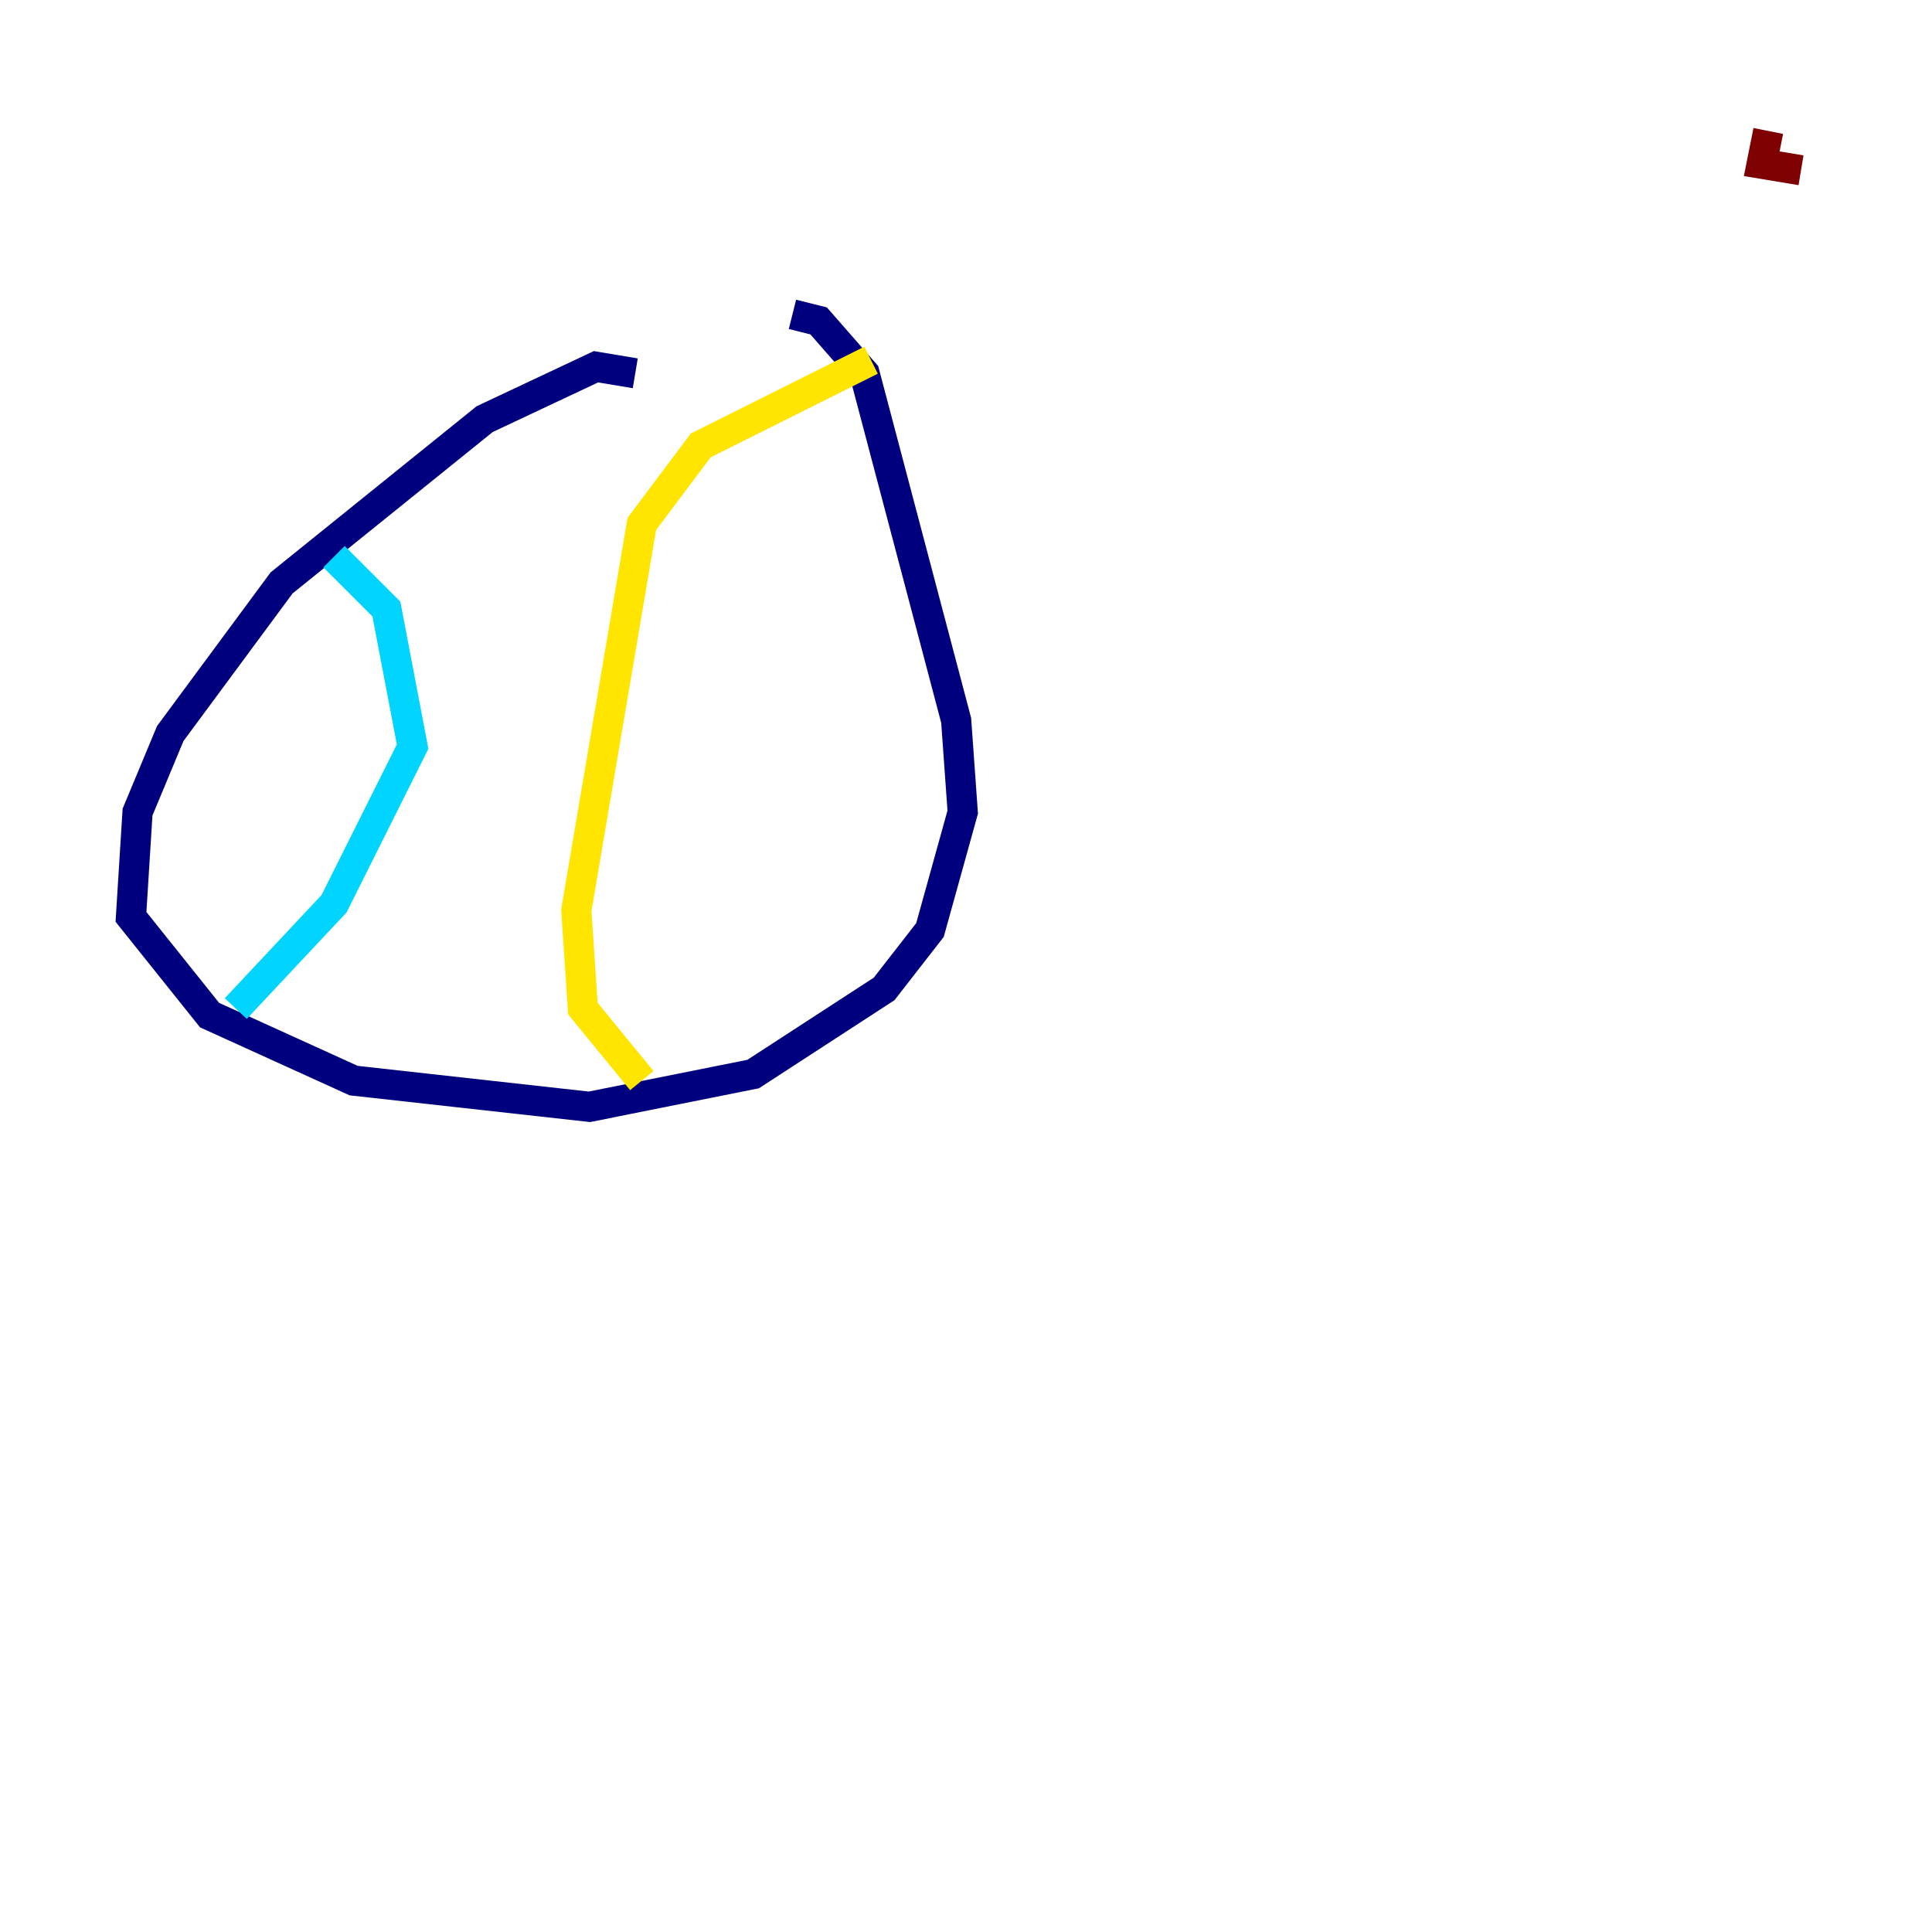 <?xml version="1.0" encoding="utf-8" ?>
<svg baseProfile="tiny" height="128" version="1.2" viewBox="0,0,128,128" width="128" xmlns="http://www.w3.org/2000/svg" xmlns:ev="http://www.w3.org/2001/xml-events" xmlns:xlink="http://www.w3.org/1999/xlink"><defs /><polyline fill="none" points="42.088,24.732 39.485,24.298 32.108,27.77 18.658,38.617 11.281,48.597 9.112,53.803 8.678,60.746 13.885,67.254 23.43,71.593 39.051,73.329 49.898,71.159 58.576,65.519 61.614,61.614 63.783,53.803 63.349,47.729 57.275,24.732 54.237,21.261 52.502,20.827" stroke="#00007f" stroke-width="2" /><polyline fill="none" points="22.129,36.881 25.6,40.352 27.336,49.464 22.129,59.878 15.62,66.82" stroke="#00d4ff" stroke-width="2" /><polyline fill="none" points="57.709,23.864 46.427,29.505 42.522,34.712 38.183,60.312 38.617,66.82 42.522,71.593" stroke="#ffe500" stroke-width="2" /><polyline fill="none" points="119.322,11.281 116.719,10.848 117.153,8.678" stroke="#7f0000" stroke-width="2" /></svg>